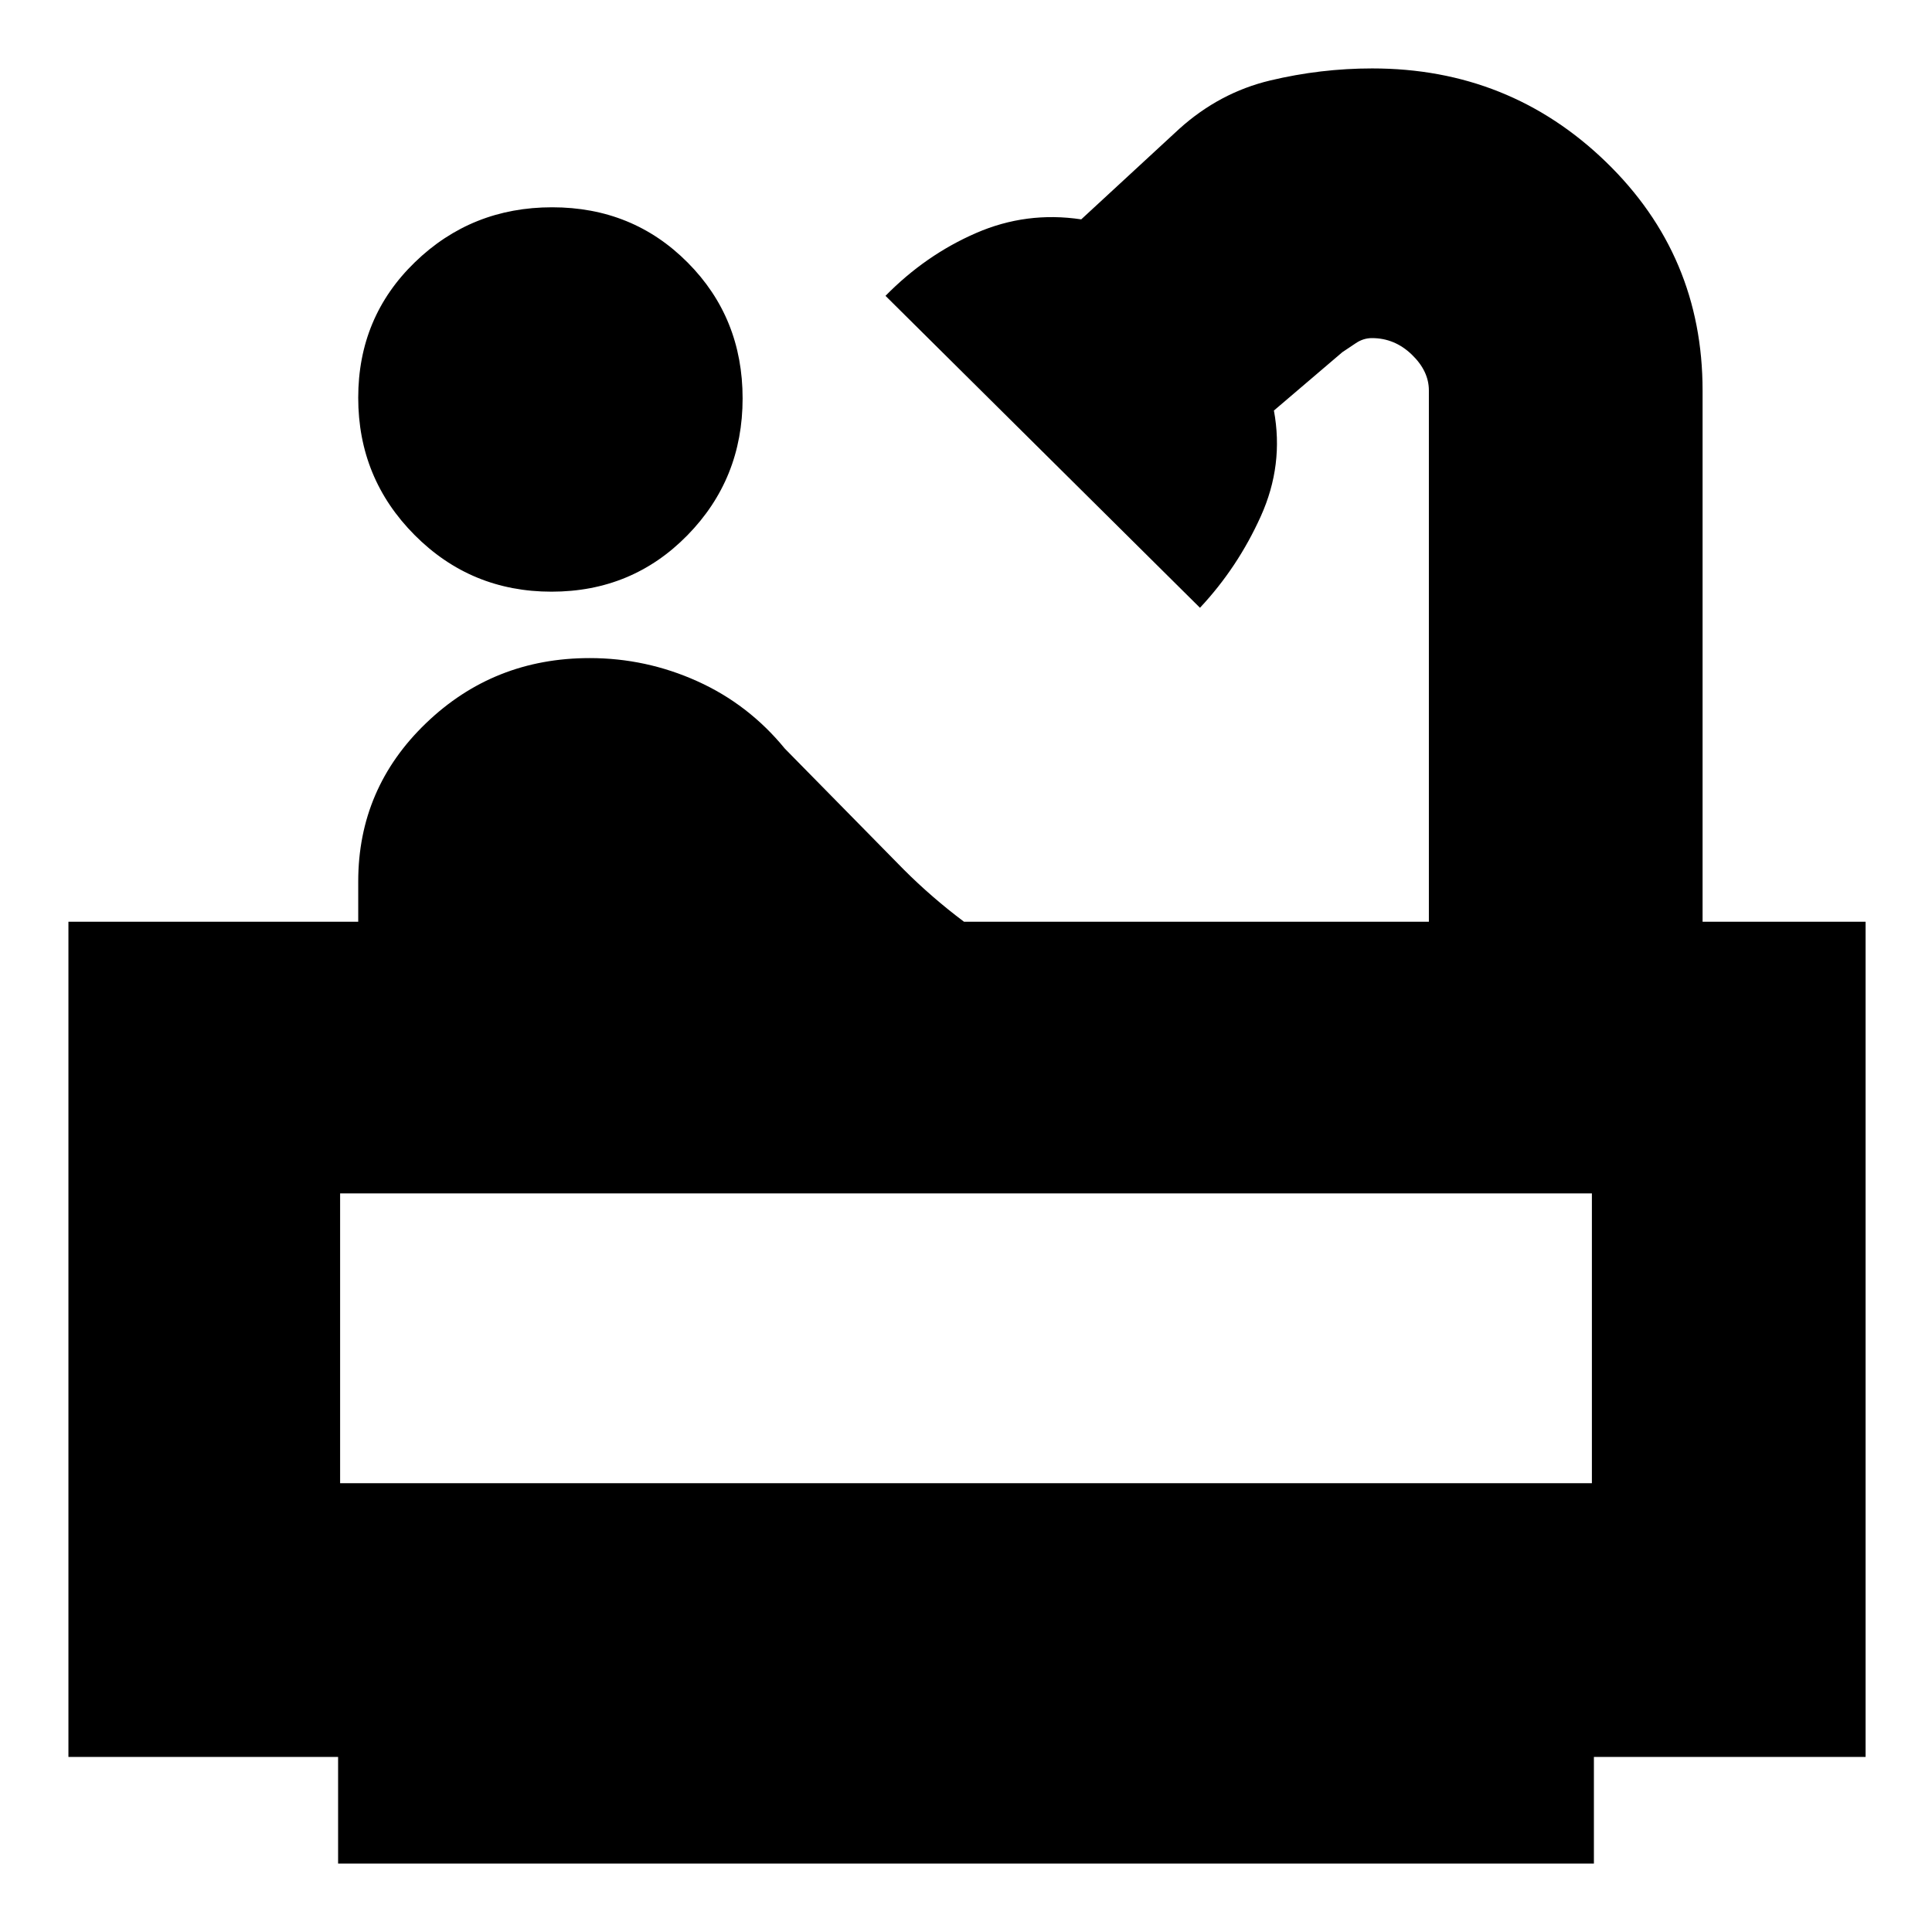 <svg xmlns="http://www.w3.org/2000/svg" height="24" viewBox="0 -960 960 960" width="24"><path d="M274.04-666Q234-666 206-694.16q-28-28.16-28-68.2 0-40.05 28.16-67.34 28.16-27.3 68.2-27.3 40.05 0 67.34 27.46 27.3 27.45 27.3 67.5Q369-722 341.54-694q-27.45 28-67.5 28ZM168-34v-53H34v-415h144v-20q0-46.27 33.66-78.63Q245.31-633 293-633q28 0 53.5 11.5T390-588l59 60q7 7 14.5 13.5T479-502h231v-264q0-9.65-8.5-17.82Q693-792 681.72-792q-4.27 0-7.99 2.5Q670-787 667-785l-34 29q5 27-6.5 52.5T596.26-658L440-813q19.91-20.29 44.97-31.19 25.05-10.91 52.29-6.81L586-896q20-18 45.09-24 25.1-6 50.77-6Q750-926 798-879.53q48 46.48 48 113.53v264h81v415H792v53H168Zm1-189h622v-144H169v144Zm0 0h622-622Z"/></svg>